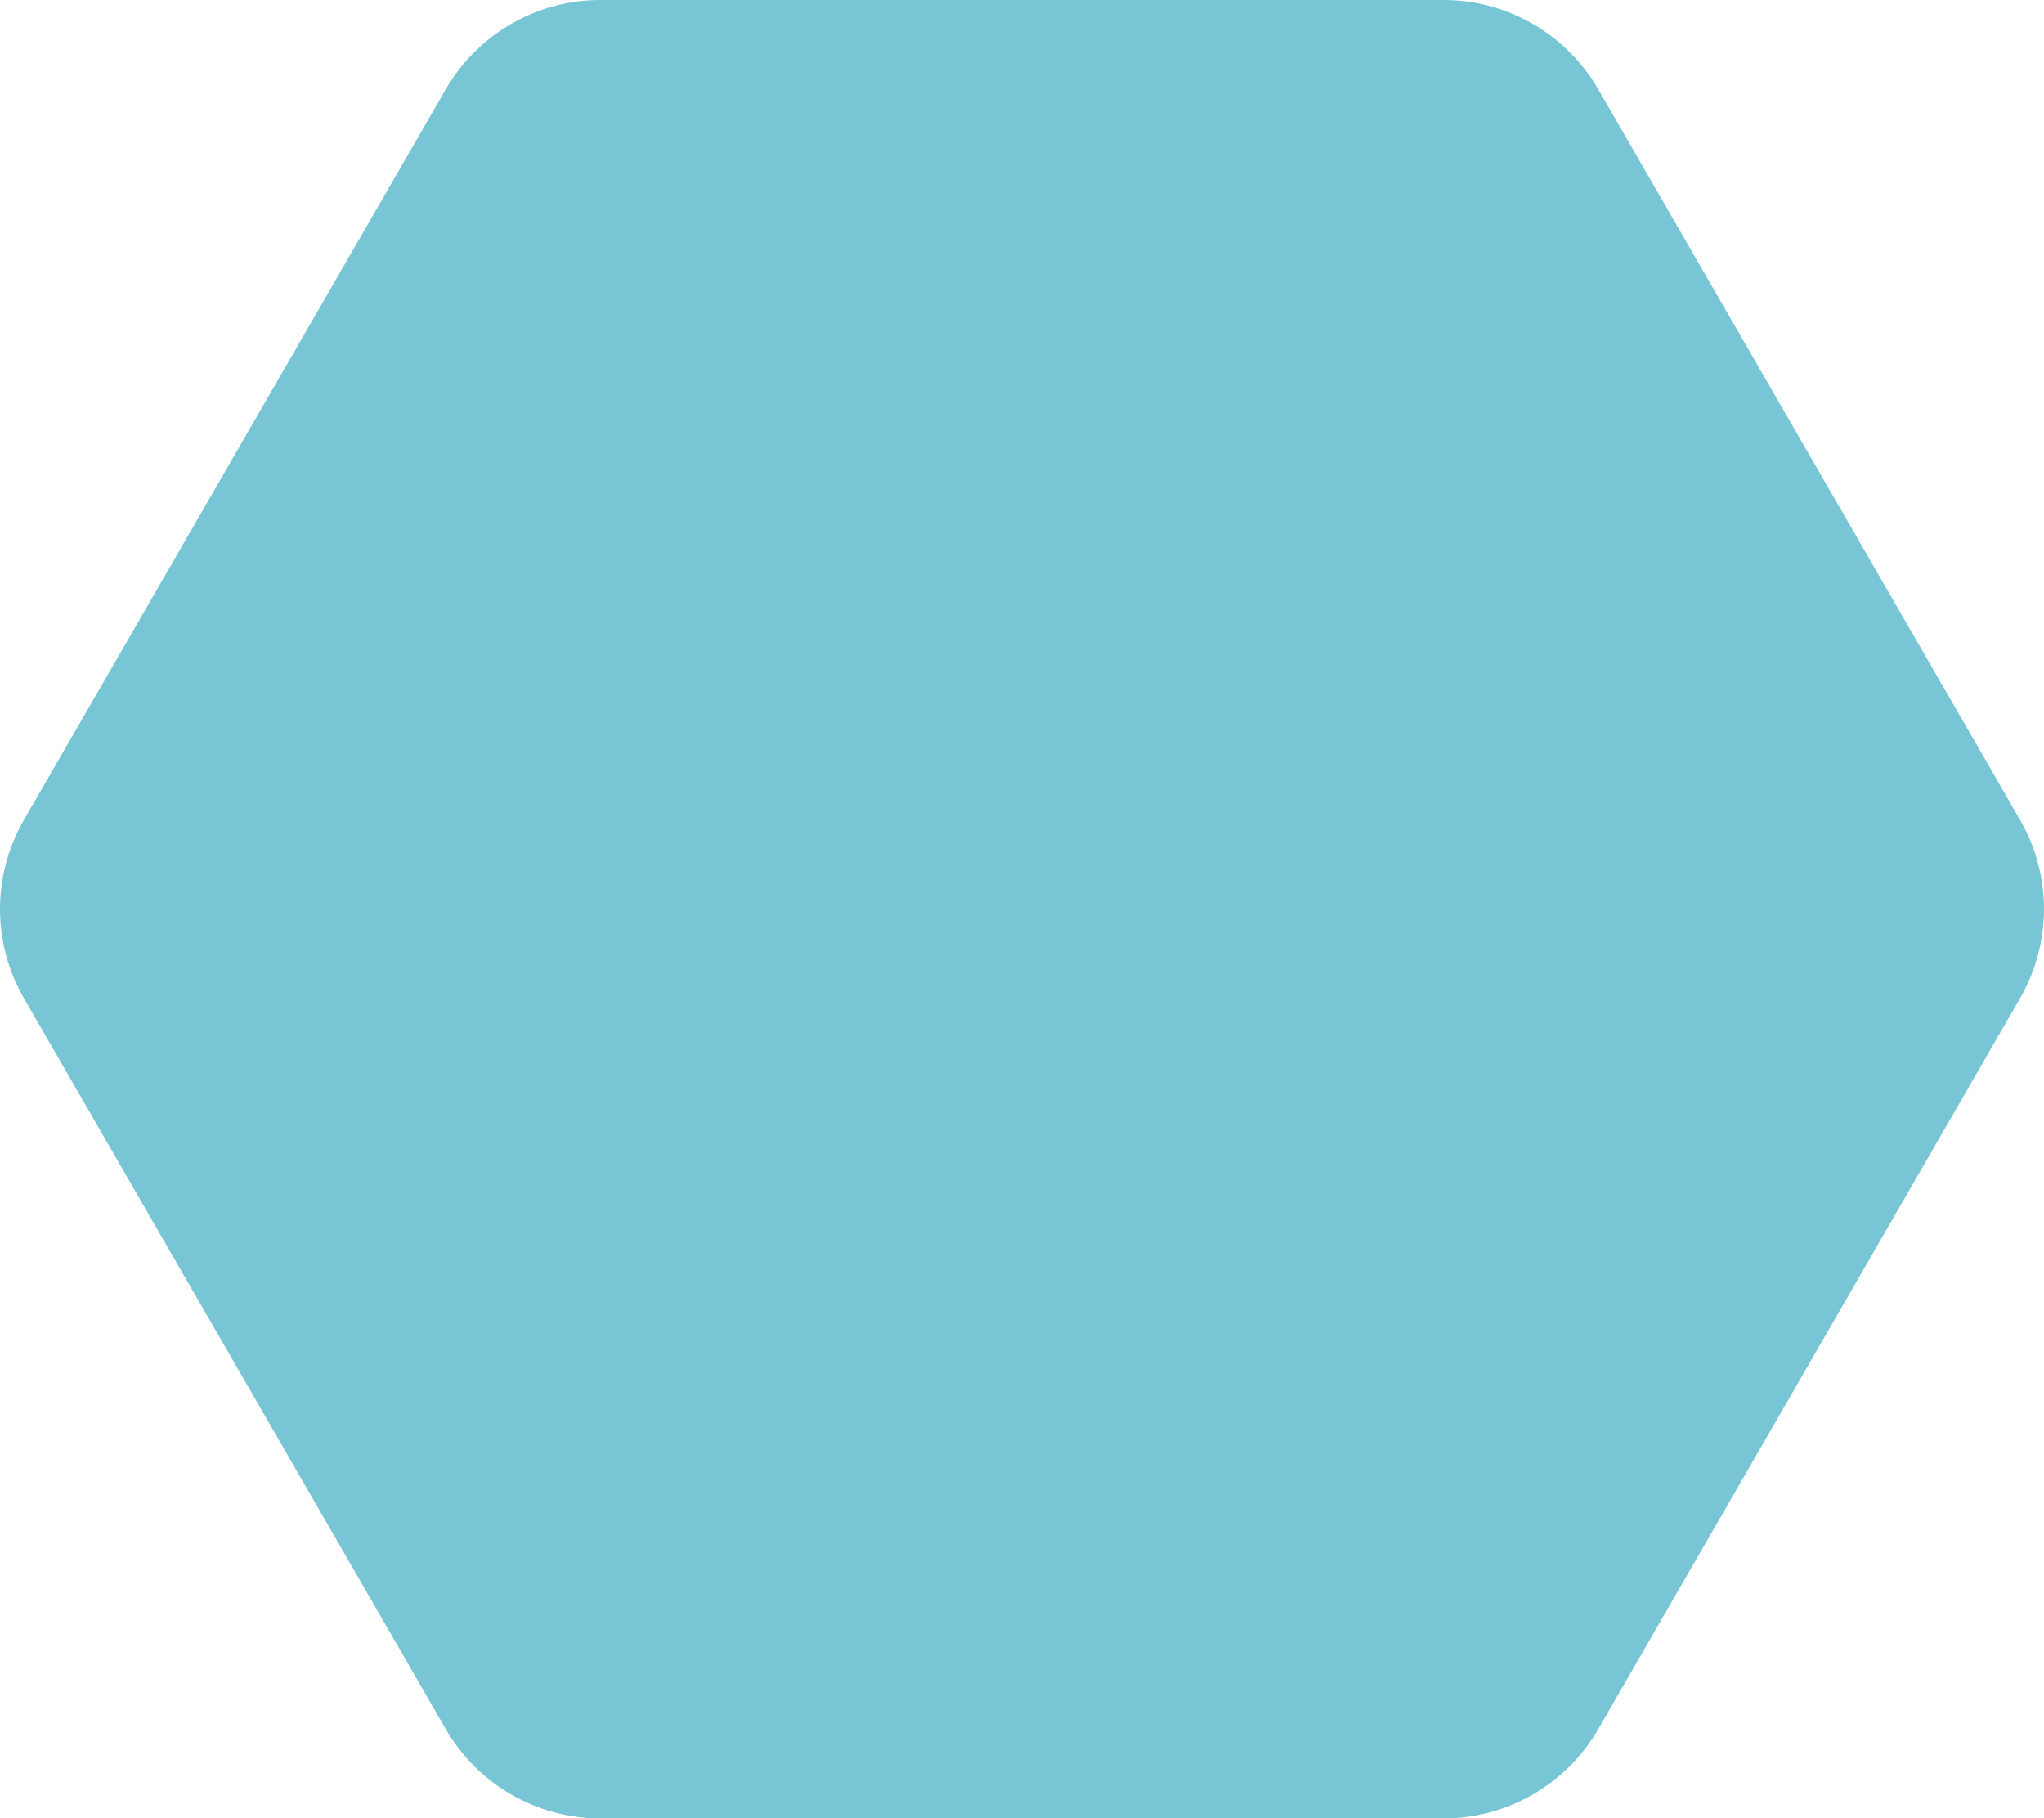 <?xml version="1.0" encoding="UTF-8"?>
<svg id="Layer_1" xmlns="http://www.w3.org/2000/svg" viewBox="0 0 1415.95 1259.34">
  <defs>
    <style>
      .cls-1 {
        fill: #77c5d5;
      }
    </style>
  </defs>
  <path class="cls-1" d="M1000.14,0H415.81C371.73,0,330.89,23.57,308.76,61.89L16.6,567.78c-22.13,38.32-22.13,85.46,0,123.6l292.17,506.07c22.13,38.32,62.97,61.89,107.04,61.89h584.33c44.08,0,84.92-23.57,107.04-61.89l292.17-506.07c22.13-38.32,22.13-85.46,0-123.6L1107.19,61.89C1085.06,23.57,1044.22,0,1000.14,0Z"/>
</svg>